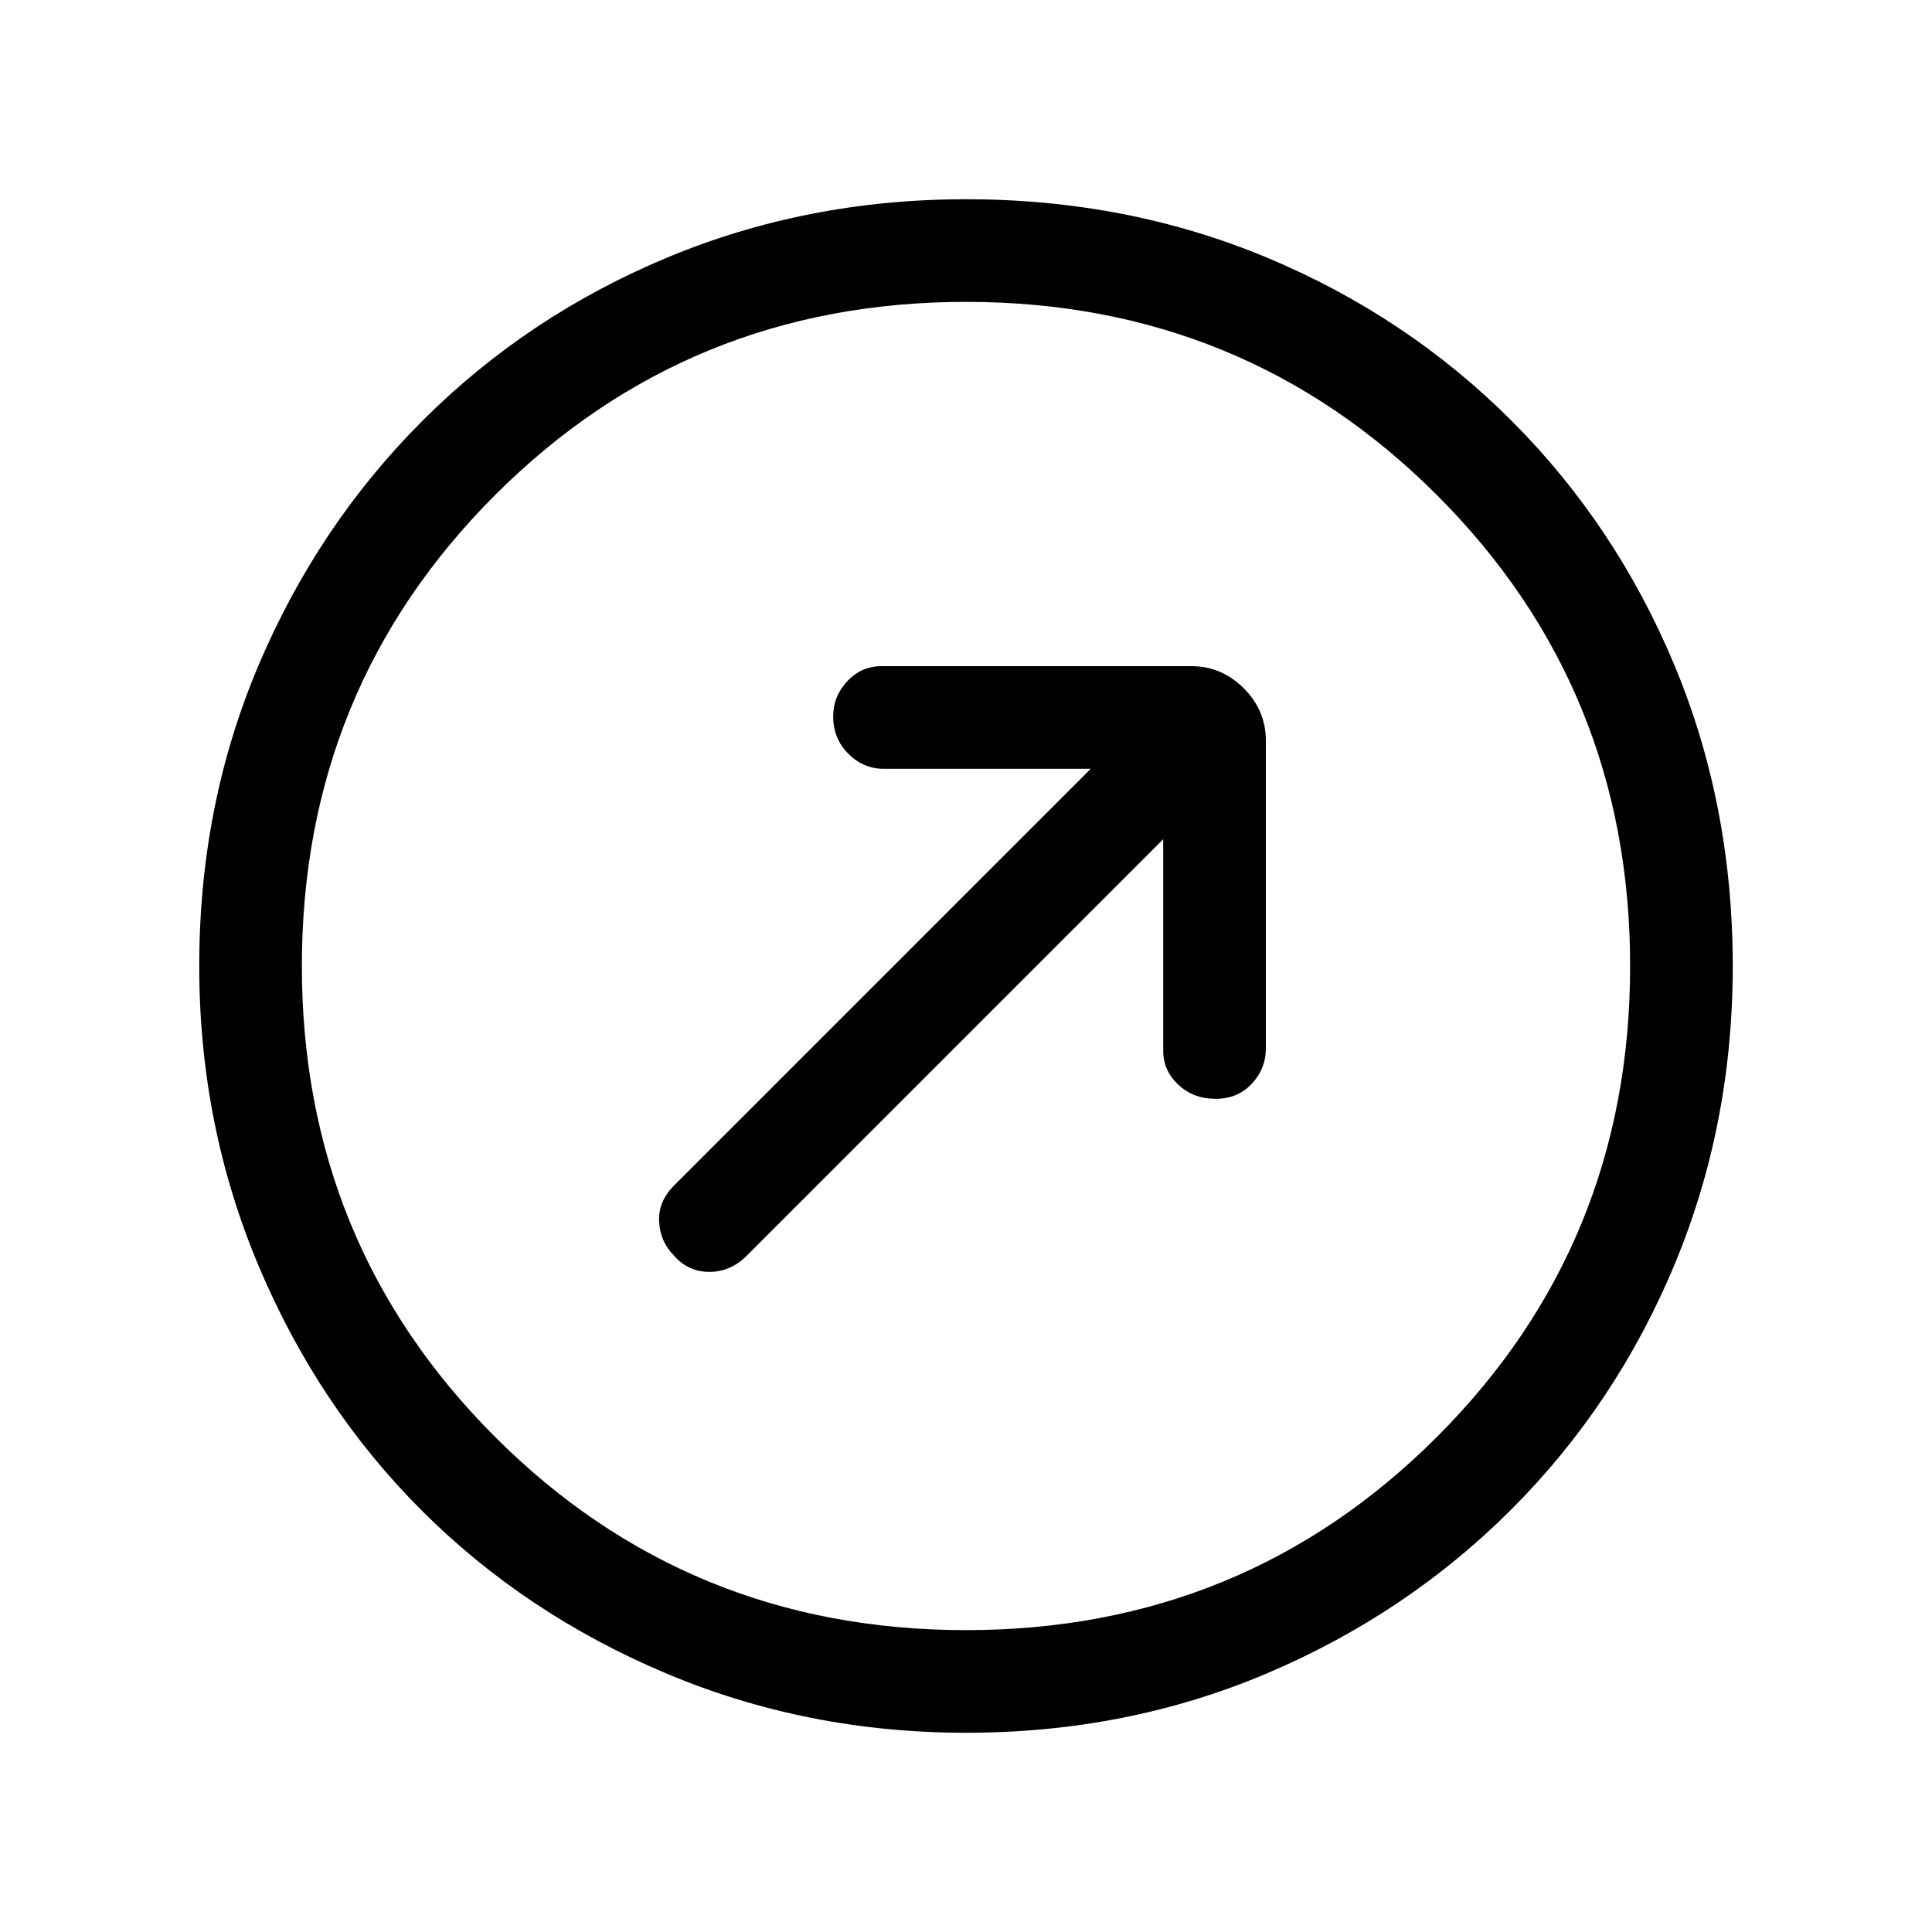 <svg xmlns="http://www.w3.org/2000/svg" height="40" width="40"><path d="M24.083 17.375V21.75Q24.083 22.167 24.396 22.458Q24.708 22.75 25.167 22.75Q25.625 22.75 25.917 22.438Q26.208 22.125 26.208 21.708V15.333Q26.208 14.708 25.75 14.25Q25.292 13.792 24.667 13.792H18.25Q17.833 13.792 17.542 14.104Q17.25 14.417 17.25 14.833Q17.25 15.292 17.562 15.604Q17.875 15.917 18.292 15.917H22.583L13.958 24.542Q13.625 24.875 13.646 25.292Q13.667 25.708 13.958 26Q14.25 26.333 14.688 26.333Q15.125 26.333 15.458 26ZM20 35.875Q16.708 35.875 13.792 34.646Q10.875 33.417 8.729 31.271Q6.583 29.125 5.354 26.208Q4.125 23.292 4.125 20Q4.125 16.667 5.354 13.771Q6.583 10.875 8.75 8.708Q10.917 6.542 13.812 5.333Q16.708 4.125 20 4.125Q23.333 4.125 26.229 5.333Q29.125 6.542 31.292 8.708Q33.458 10.875 34.667 13.771Q35.875 16.667 35.875 20Q35.875 23.292 34.667 26.188Q33.458 29.083 31.292 31.25Q29.125 33.417 26.229 34.646Q23.333 35.875 20 35.875ZM20.125 19.875Q20.125 19.875 20.125 19.875Q20.125 19.875 20.125 19.875Q20.125 19.875 20.125 19.875Q20.125 19.875 20.125 19.875Q20.125 19.875 20.125 19.875Q20.125 19.875 20.125 19.875Q20.125 19.875 20.125 19.875Q20.125 19.875 20.125 19.875ZM20 33.75Q25.75 33.75 29.75 29.75Q33.75 25.75 33.75 20Q33.75 14.25 29.75 10.25Q25.75 6.25 20 6.25Q14.25 6.25 10.25 10.25Q6.25 14.25 6.25 20Q6.25 25.75 10.25 29.75Q14.25 33.75 20 33.75Z"/></svg>